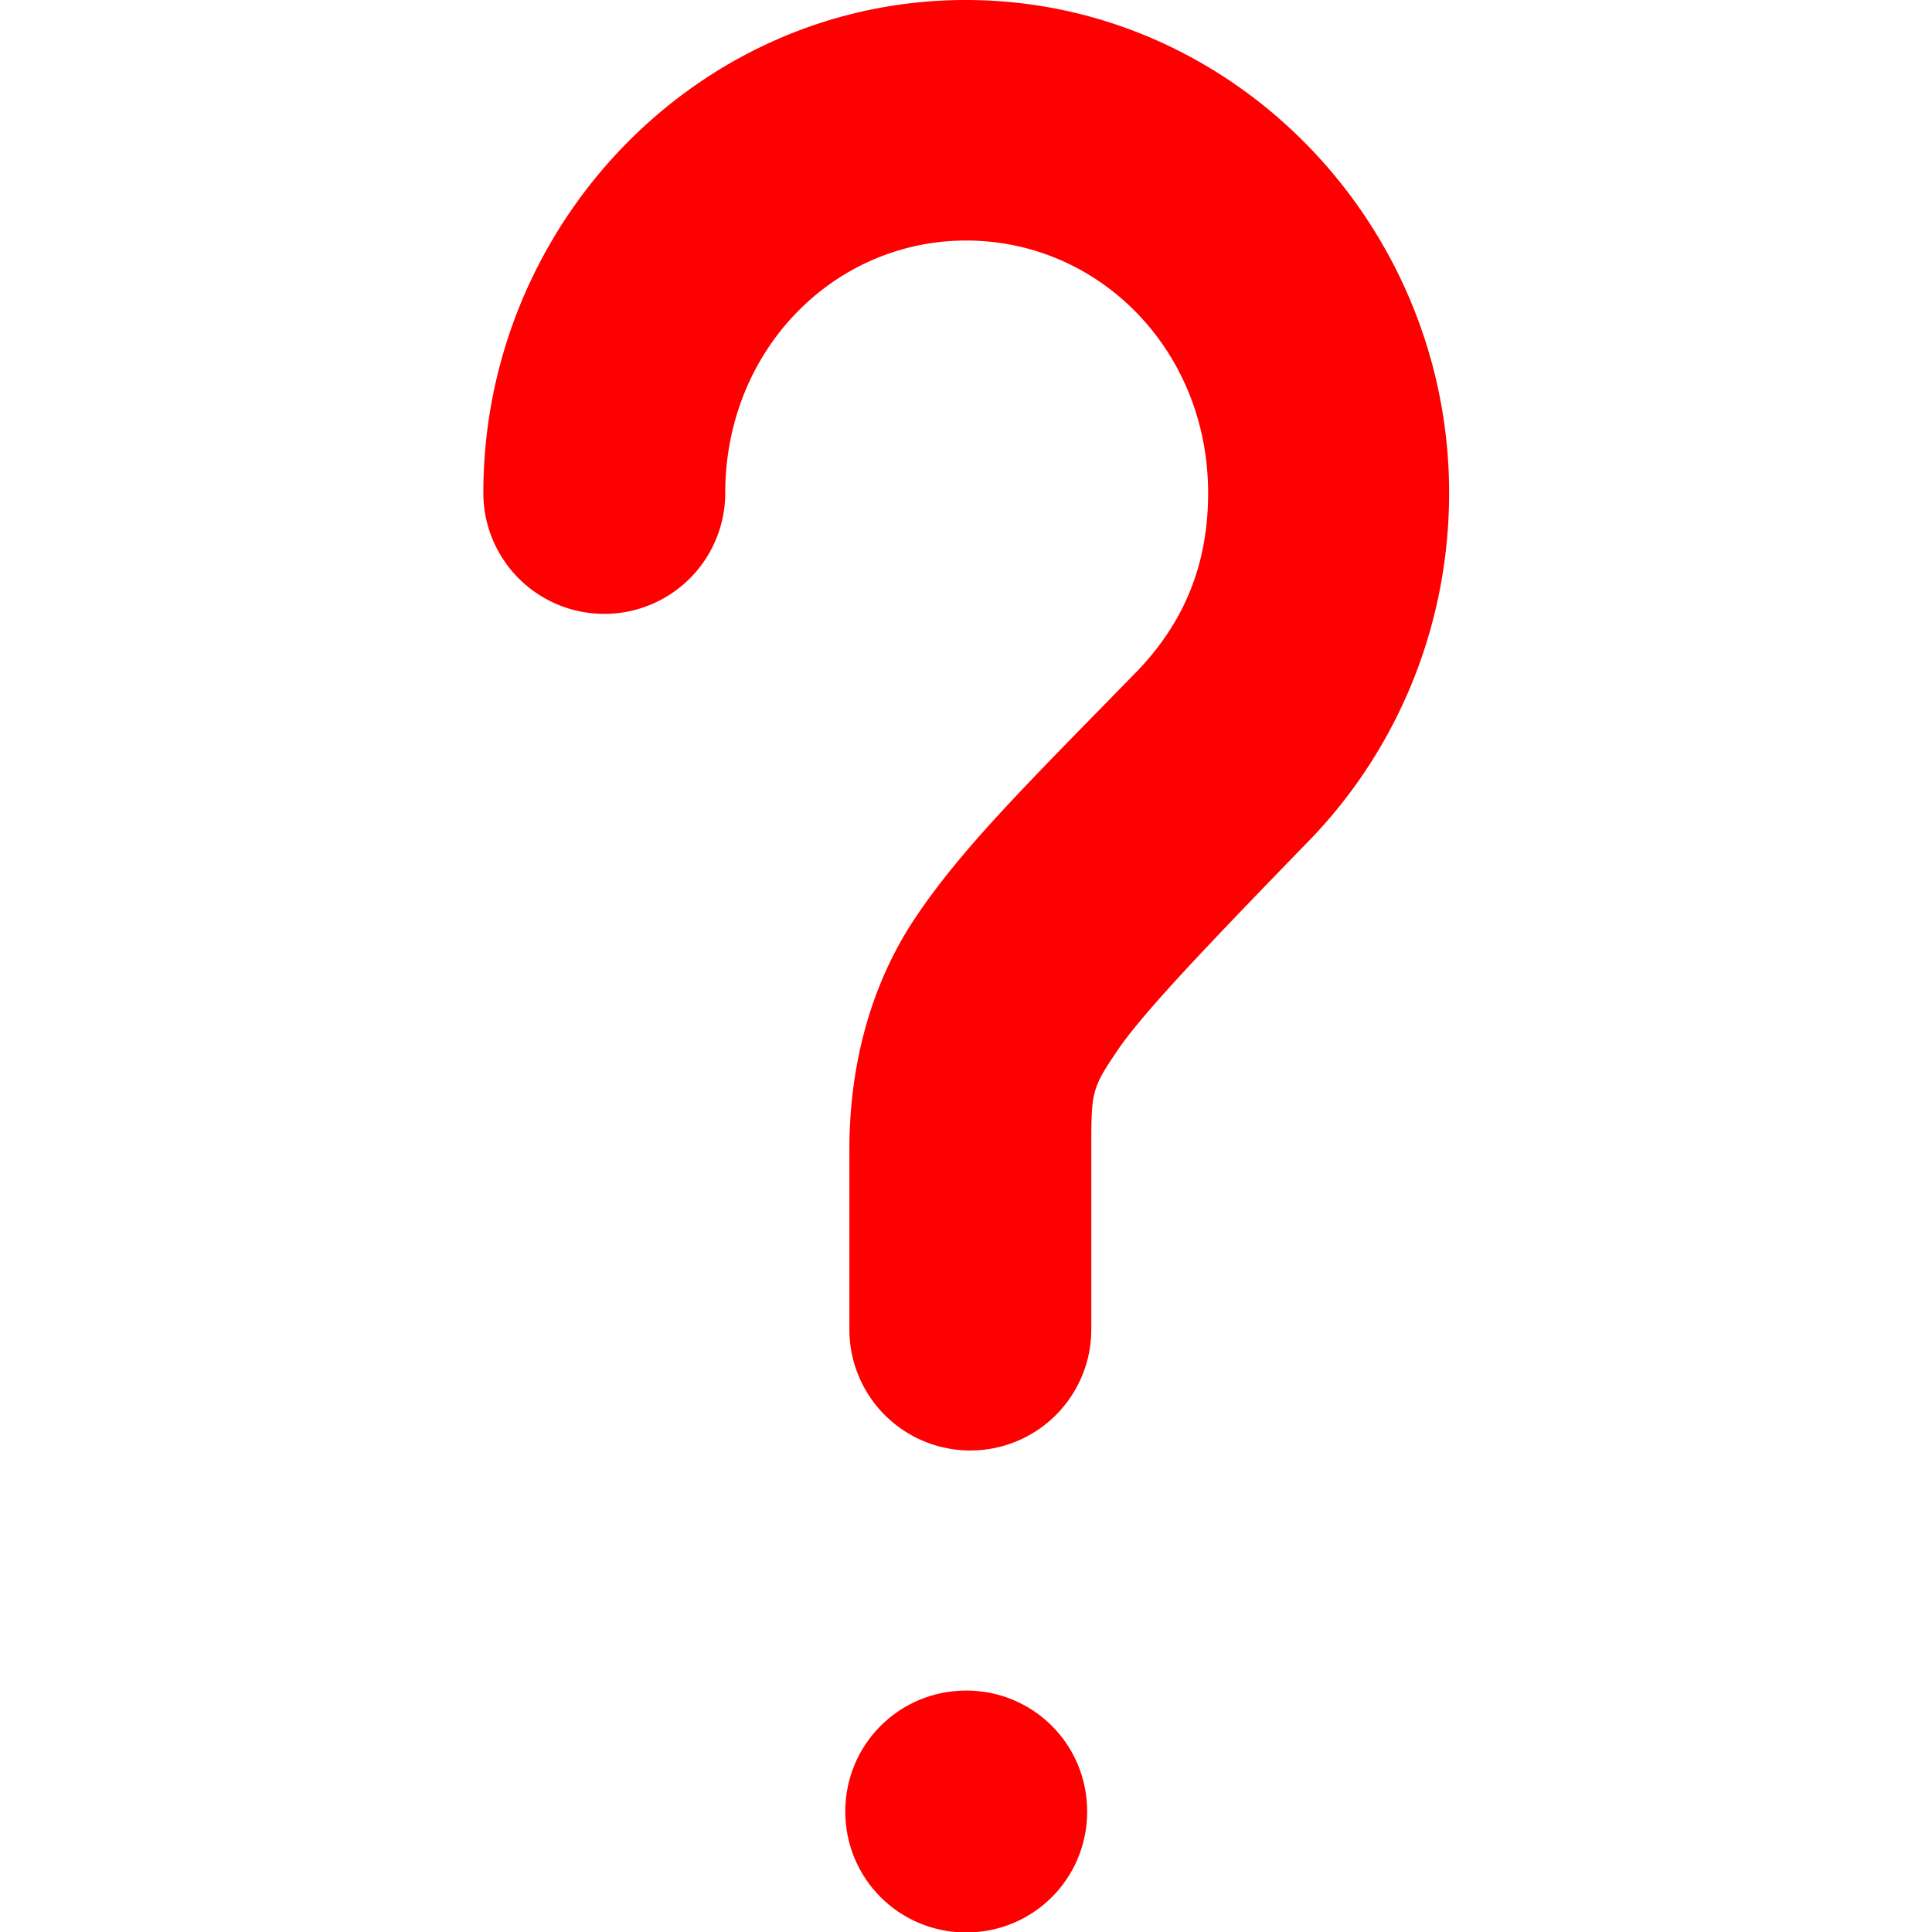 <?xml version="1.0" encoding="UTF-8" standalone="no"?>
<!-- Created with Inkscape (http://www.inkscape.org/) -->

<svg
   xmlns:dc="http://purl.org/dc/elements/1.1/"
   xmlns:cc="http://creativecommons.org/ns#"
   xmlns:rdf="http://www.w3.org/1999/02/22-rdf-syntax-ns#"
   xmlns:svg="http://www.w3.org/2000/svg"
   xmlns="http://www.w3.org/2000/svg"
   xmlns:sodipodi="http://sodipodi.sourceforge.net/DTD/sodipodi-0.dtd"
   xmlns:inkscape="http://www.inkscape.org/namespaces/inkscape"
   width="16"
   height="16"
   viewBox="0 0 4.233 4.233"
   version="1.1"
   id="svg6575"
   inkscape:version="0.92.1 r15371"
   sodipodi:docname="help 1.svg">
  <defs
     id="defs6569" />
  <sodipodi:namedview
     id="base"
     pagecolor="#ffffff"
     bordercolor="#666666"
     borderopacity="1.0"
     inkscape:pageopacity="0.0"
     inkscape:pageshadow="2"
     inkscape:zoom="18.478364"
     inkscape:cx="-15.067377"
     inkscape:cy="1.8234209"
     inkscape:document-units="mm"
     inkscape:current-layer="layer1"
     showgrid="false"
     fit-margin-top="0"
     fit-margin-left="0"
     fit-margin-right="0"
     fit-margin-bottom="0"
     units="px"
     inkscape:window-width="1920"
     inkscape:window-height="1017"
     inkscape:window-x="-8"
     inkscape:window-y="-8"
     inkscape:window-maximized="1" />
  <g
     inkscape:label="Layer 1"
     inkscape:groupmode="layer"
     id="layer1"
     transform="translate(0,-292.767)">
    <path
       style="color:#000000;font-style:normal;font-variant:normal;font-weight:normal;font-stretch:normal;font-size:medium;line-height:normal;font-family:sans-serif;font-variant-ligatures:normal;font-variant-position:normal;font-variant-caps:normal;font-variant-numeric:normal;font-variant-alternates:normal;font-feature-settings:normal;text-indent:0;text-align:start;text-decoration:none;text-decoration-line:none;text-decoration-style:solid;text-decoration-color:#000000;letter-spacing:normal;word-spacing:normal;text-transform:none;writing-mode:lr-tb;direction:ltr;text-orientation:mixed;dominant-baseline:auto;baseline-shift:baseline;text-anchor:start;white-space:normal;shape-padding:0;clip-rule:nonzero;display:inline;overflow:visible;visibility:visible;opacity:1;isolation:auto;mix-blend-mode:normal;color-interpolation:sRGB;color-interpolation-filters:linearRGB;solid-color:#000000;solid-opacity:1;vector-effect:none;fill:#ff0000;fill-opacity:1;fill-rule:nonzero;stroke:none;stroke-width:0.529;stroke-linecap:round;stroke-linejoin:miter;stroke-miterlimit:4;stroke-dasharray:none;stroke-dashoffset:0;stroke-opacity:1;paint-order:fill markers stroke;color-rendering:auto;image-rendering:auto;shape-rendering:auto;text-rendering:auto;enable-background:accumulate"
       d="m 2.116,292.767 c -0.586,0 -1.057,0.491 -1.057,1.08 a 0.265,0.265 0 1 0 0.53,0 c 0,-0.311 0.236,-0.553 0.528,-0.553 0.292,0 0.53,0.241 0.53,0.553 0,0.159 -0.054,0.285 -0.156,0.391 -0.236,0.242 -0.381,0.384 -0.485,0.539 -0.104,0.155 -0.145,0.336 -0.145,0.508 v 0.395 a 0.265,0.265 0 1 0 0.53,0 v -0.395 c 0,-0.124 2.893e-4,-0.132 0.055,-0.213 0.054,-0.081 0.188,-0.222 0.424,-0.465 C 3.062,294.408 3.175,294.138 3.175,293.847 c 0,-0.59 -0.474,-1.08 -1.059,-1.08 z"
       id="path6529"
       inkscape:connector-curvature="0" />
    <path
       style="opacity:1;fill:#ff0000;fill-opacity:1;stroke:none;stroke-width:0.529;stroke-linecap:round;stroke-linejoin:round;stroke-miterlimit:4;stroke-dasharray:none;stroke-dashoffset:0;stroke-opacity:1;paint-order:fill markers stroke"
       d="m 2.117,296.471 c 0.147,0 0.265,0.118 0.265,0.265 0,0.147 -0.118,0.265 -0.265,0.265 -0.147,0 -0.265,-0.118 -0.265,-0.265 0,-0.147 0.118,-0.265 0.265,-0.265 z"
       id="rect6531"
       inkscape:connector-curvature="0" />
  </g>
</svg>
